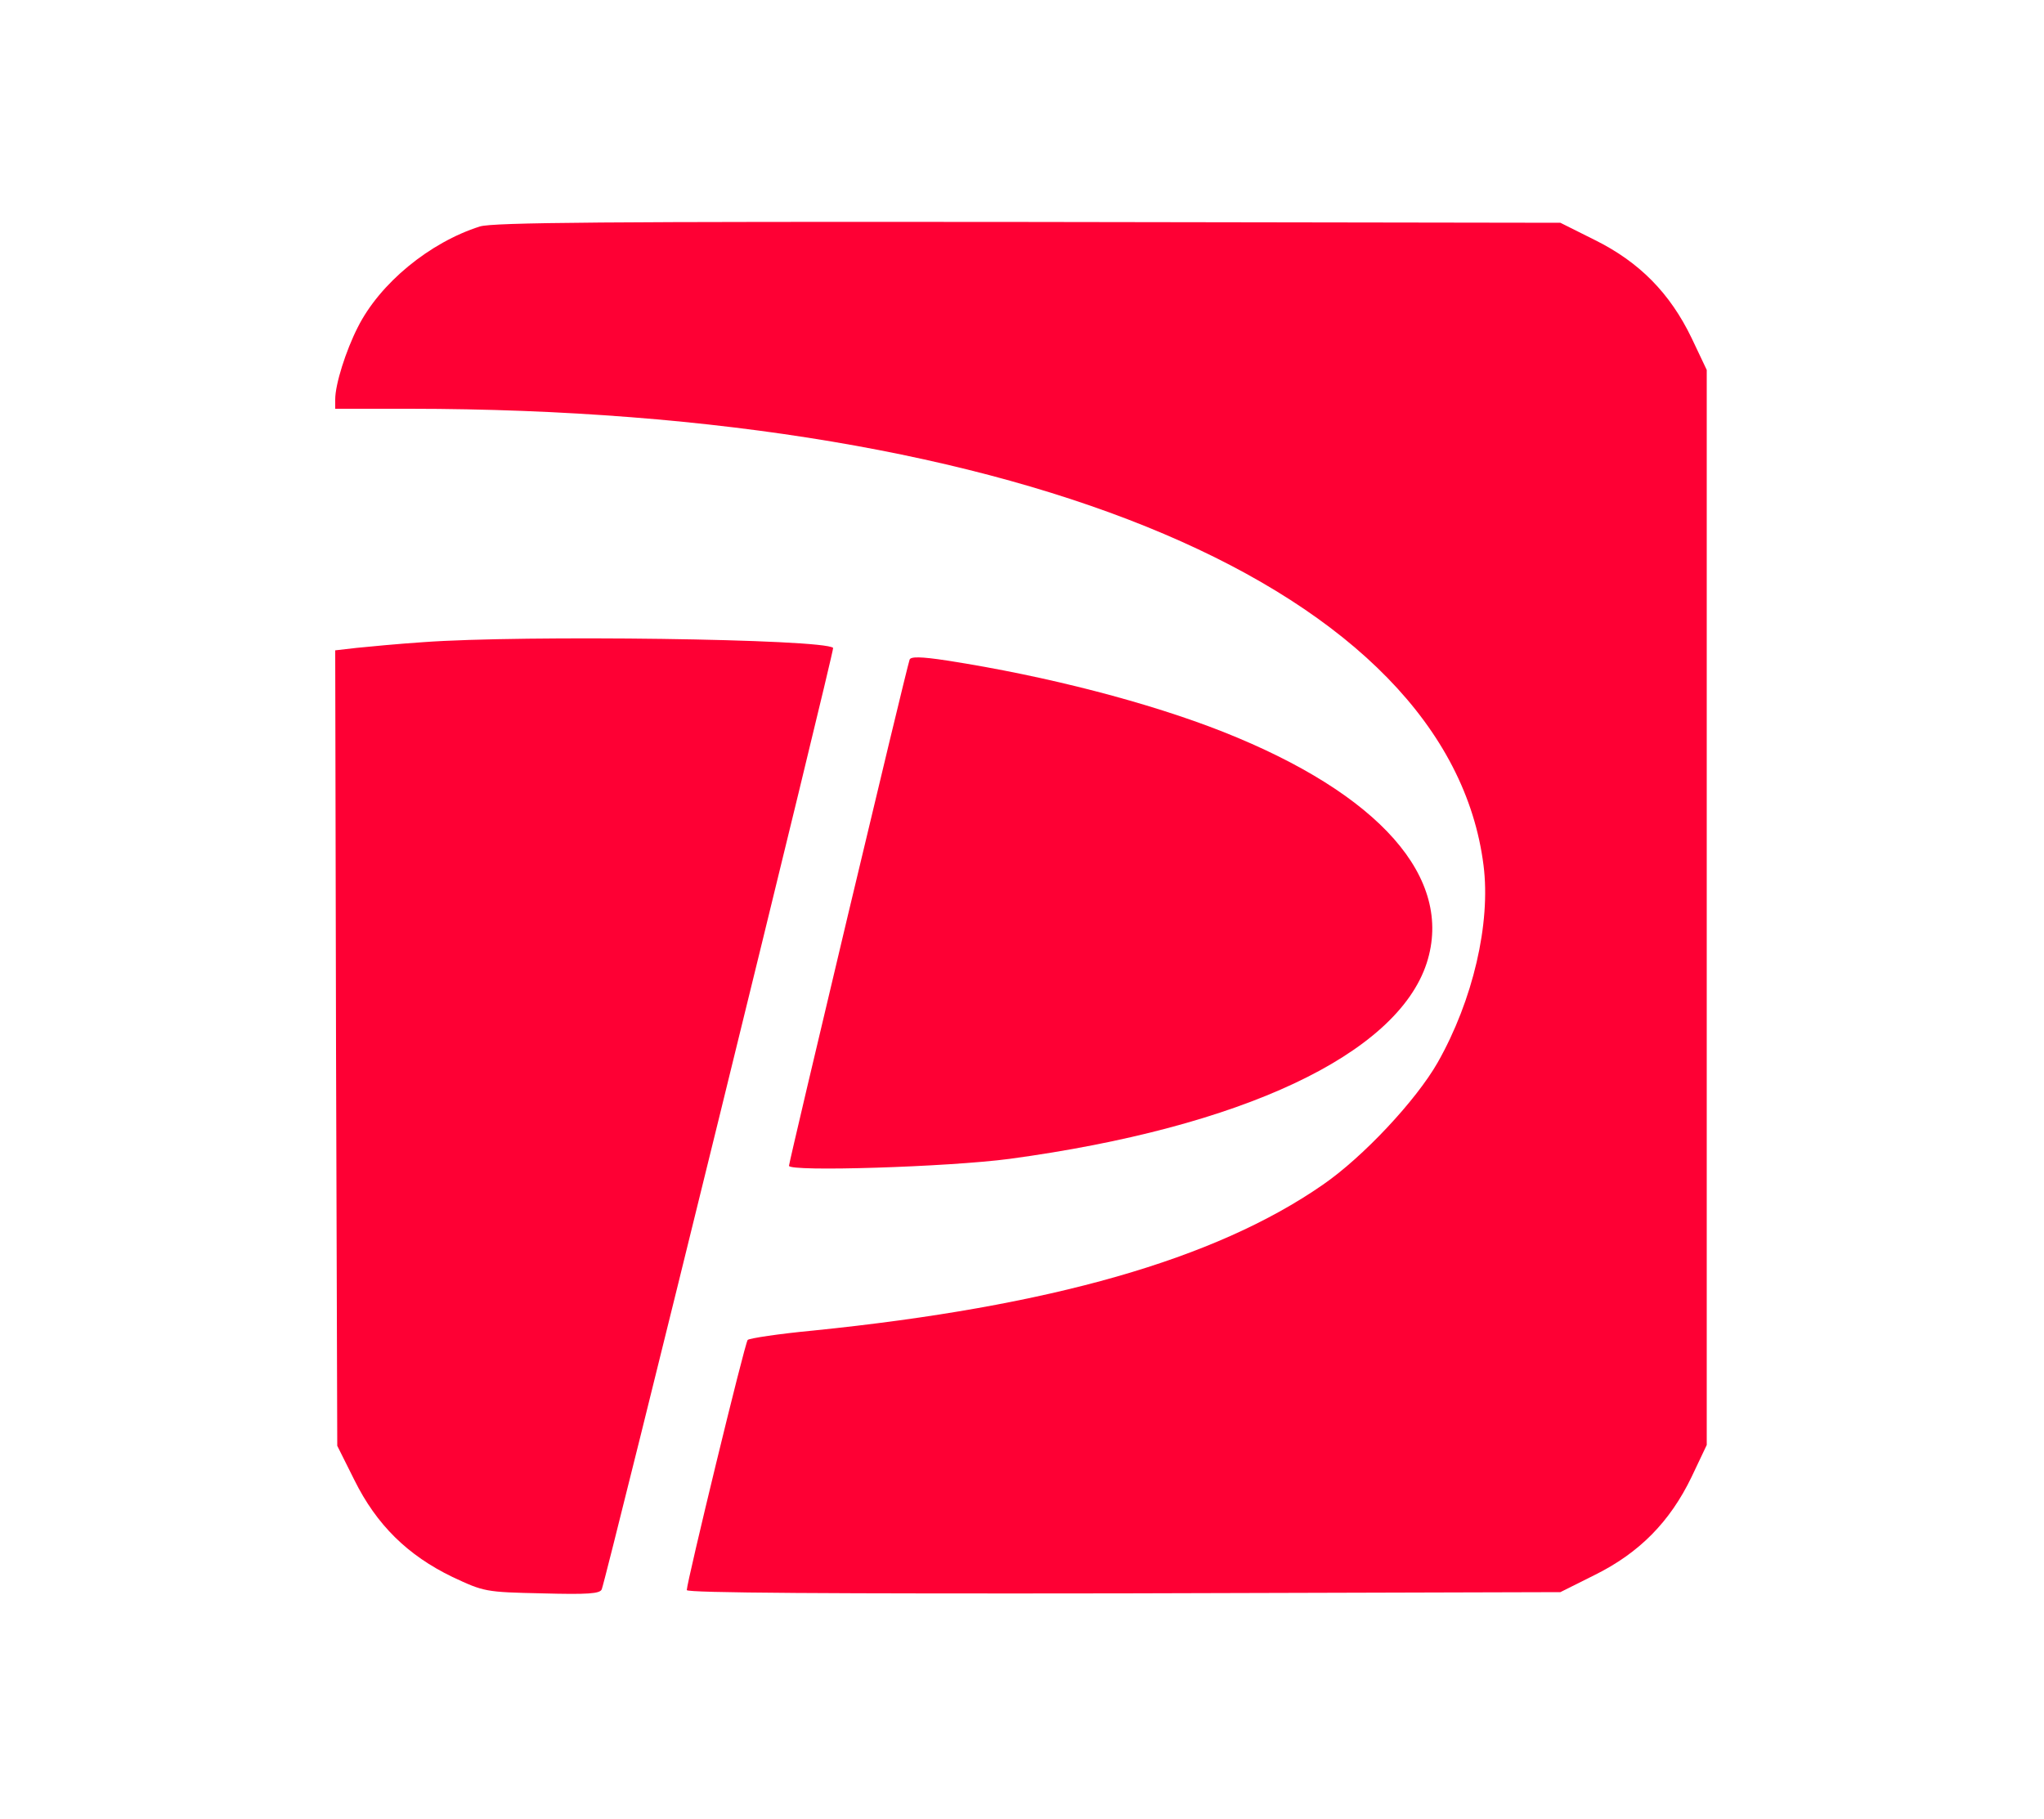 <?xml version="1.0" standalone="no"?>
<!DOCTYPE svg PUBLIC "-//W3C//DTD SVG 20010904//EN"
 "http://www.w3.org/TR/2001/REC-SVG-20010904/DTD/svg10.dtd">
<svg version="1.0" xmlns="http://www.w3.org/2000/svg"
 width="500pt" height="445pt" viewBox="0 0 500 445"
 preserveAspectRatio="xMidYMid meet">

<g transform="translate(0,445) scale(0.1,-0.1)"
fill="#FE0034" stroke="none">
<path d="M1174 3896 c-123 -39 -245 -139 -299 -247 -29 -57 -55 -139 -55 -176
l0 -23 183 0 c1501 -1 2541 -443 2626 -1117 18 -142 -26 -330 -112 -482 -53
-93 -183 -232 -282 -300 -263 -182 -665 -297 -1245 -356 -85 -8 -157 -19 -161
-23 -7 -7 -149 -593 -149 -612 0 -7 355 -9 1068 -8 l1069 3 84 42 c109 54 184
130 237 240 l37 78 0 1315 0 1315 -37 78 c-53 110 -128 186 -237 240 l-84 42
-1301 2 c-1032 1 -1309 -1 -1342 -11z"/>
<path d="M1035 2879 c-60 -4 -134 -11 -163 -14 l-52 -6 2 -973 3 -973 42 -84
c54 -109 130 -184 240 -237 77 -36 80 -37 219 -40 111 -3 142 -1 146 10 13 34
570 2300 566 2303 -22 22 -759 32 -1003 14z"/>
<path d="M2225 2836 c-9 -26 -295 -1228 -295 -1238 0 -15 389 -3 540 17 568
77 947 255 1020 479 67 208 -115 414 -499 566 -180 71 -429 136 -674 174 -65
10 -90 10 -92 2z"/>
</g>
</svg>
